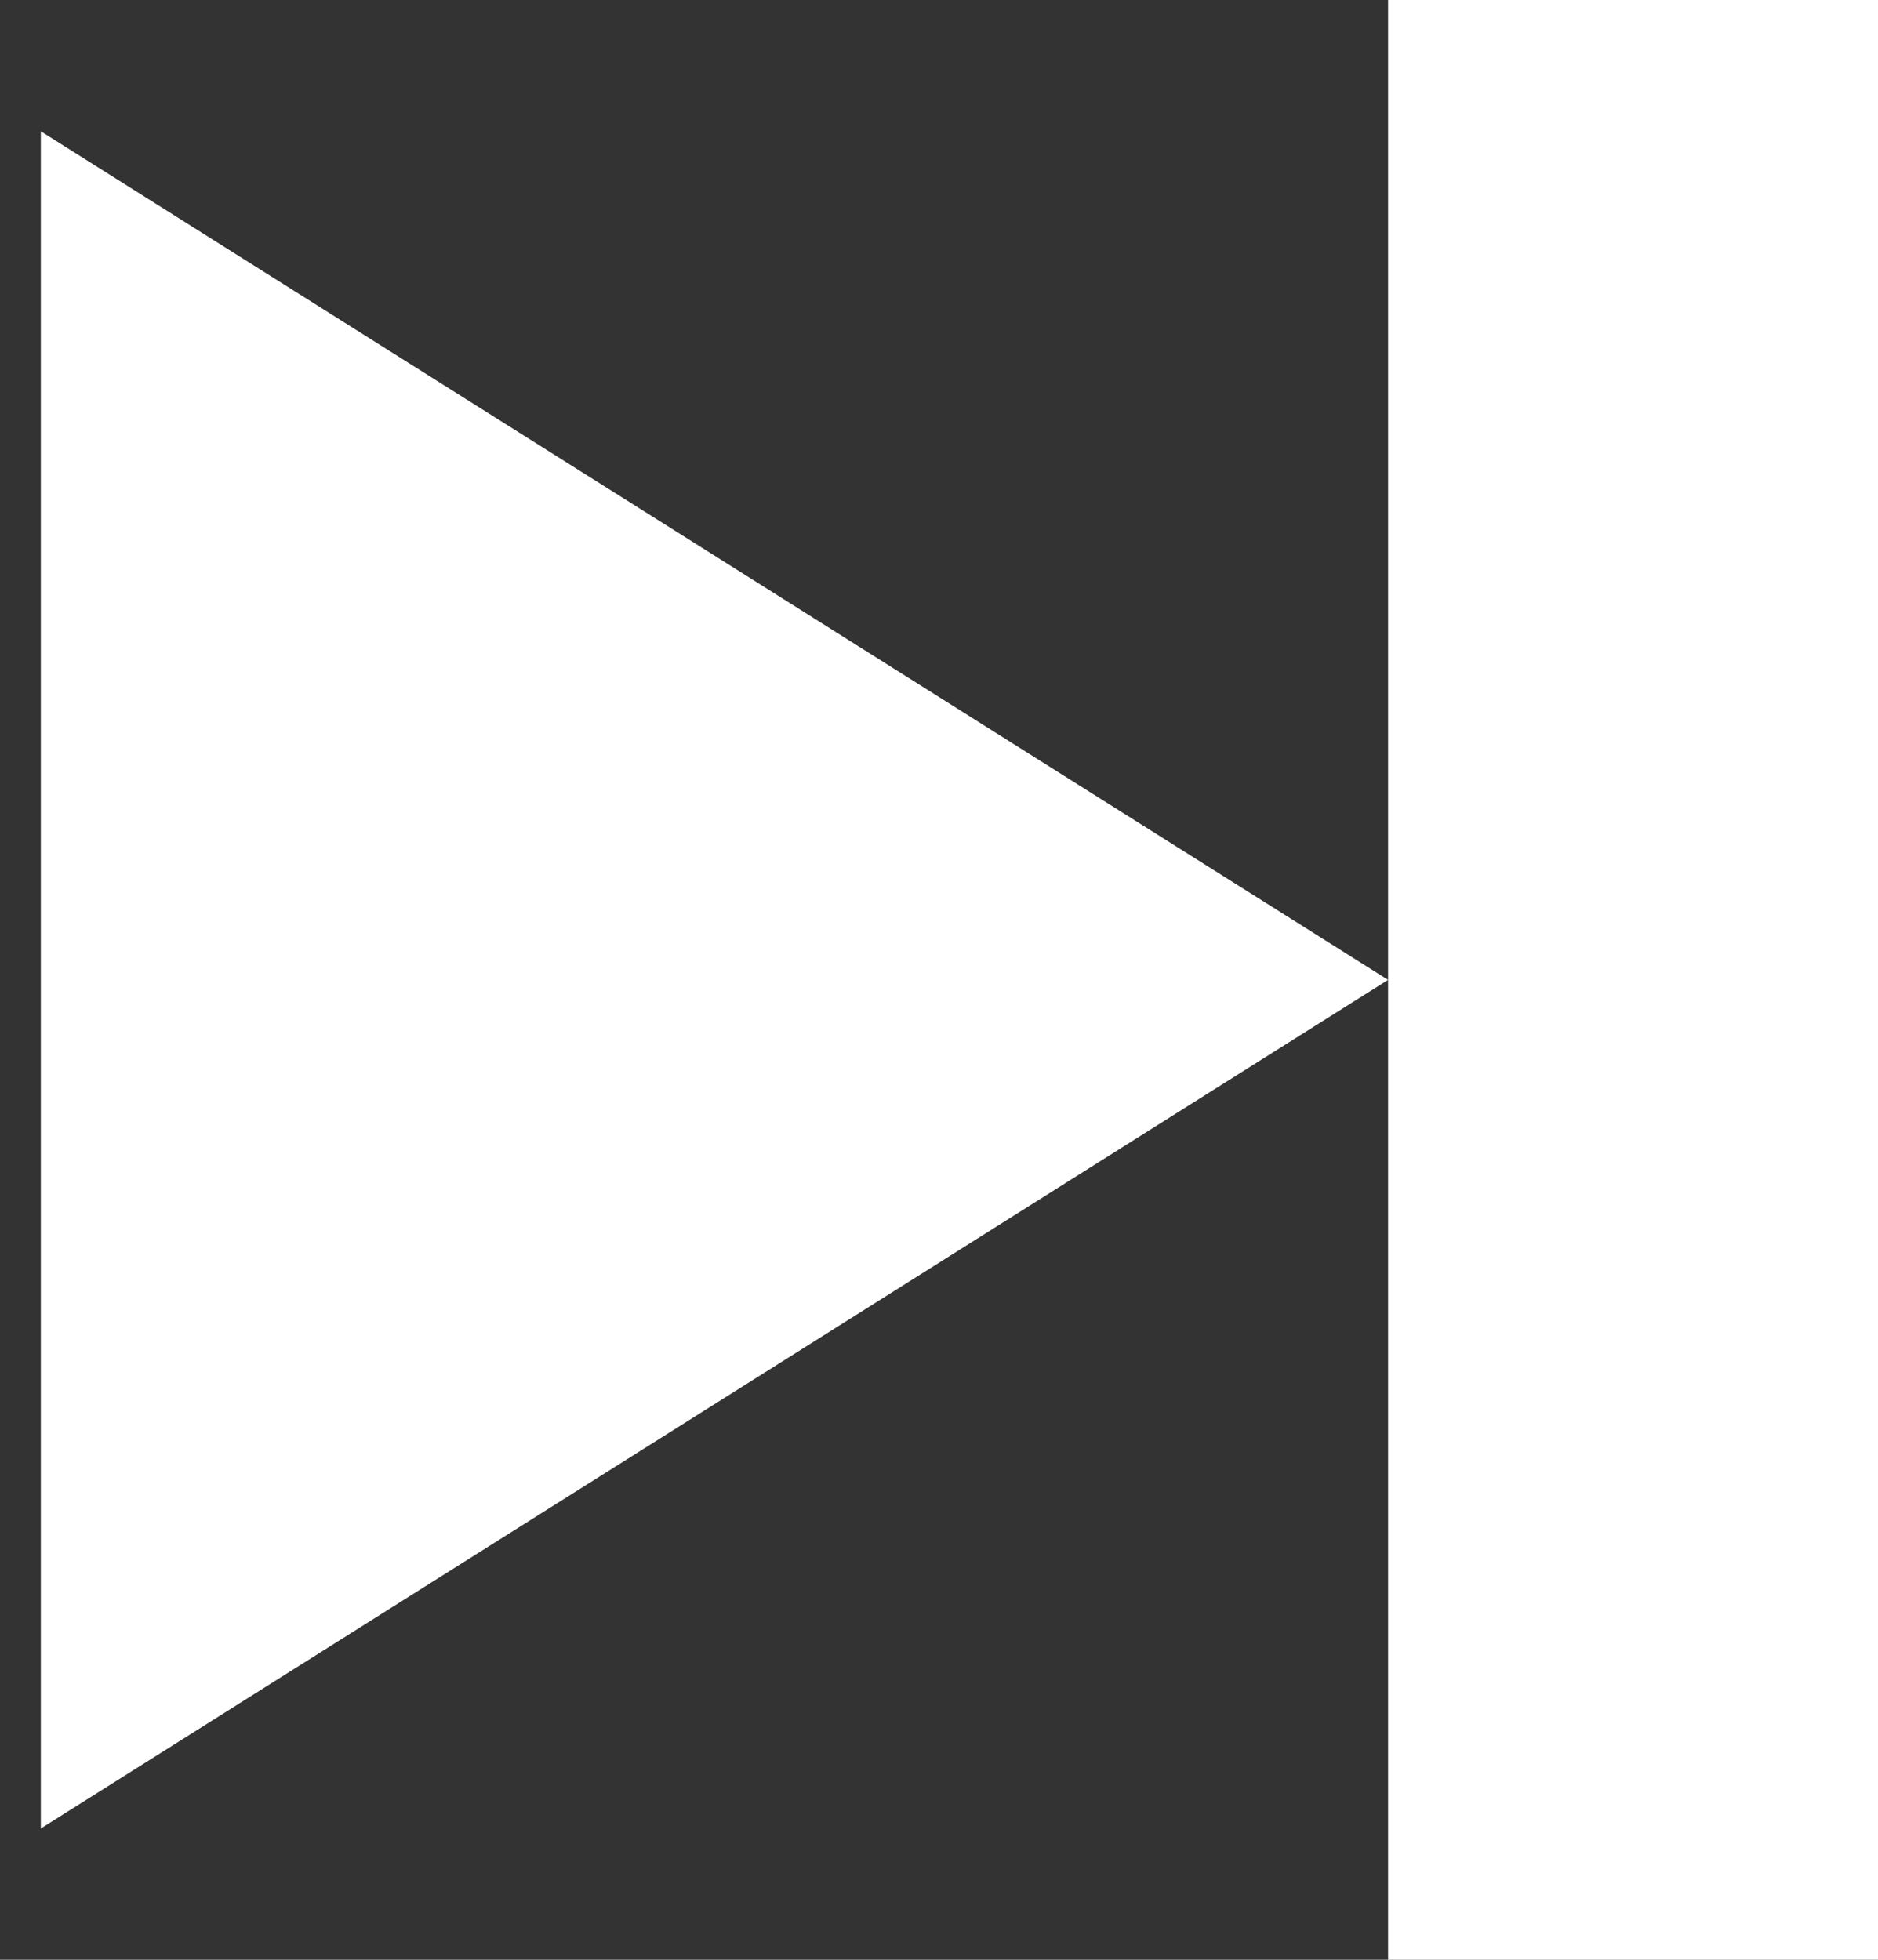 <svg width="23" height="24" viewBox="0 0 23 24" fill="none" xmlns="http://www.w3.org/2000/svg">
<rect x="0" y="0" width="23" height="24" fill="#333333" stroke="none"/>
<rect x="17" width="6" height="24" fill="white"/>
<path d="M17 12L0.5 22.392V1.608L17 12Z" fill="white"/>
</svg>
